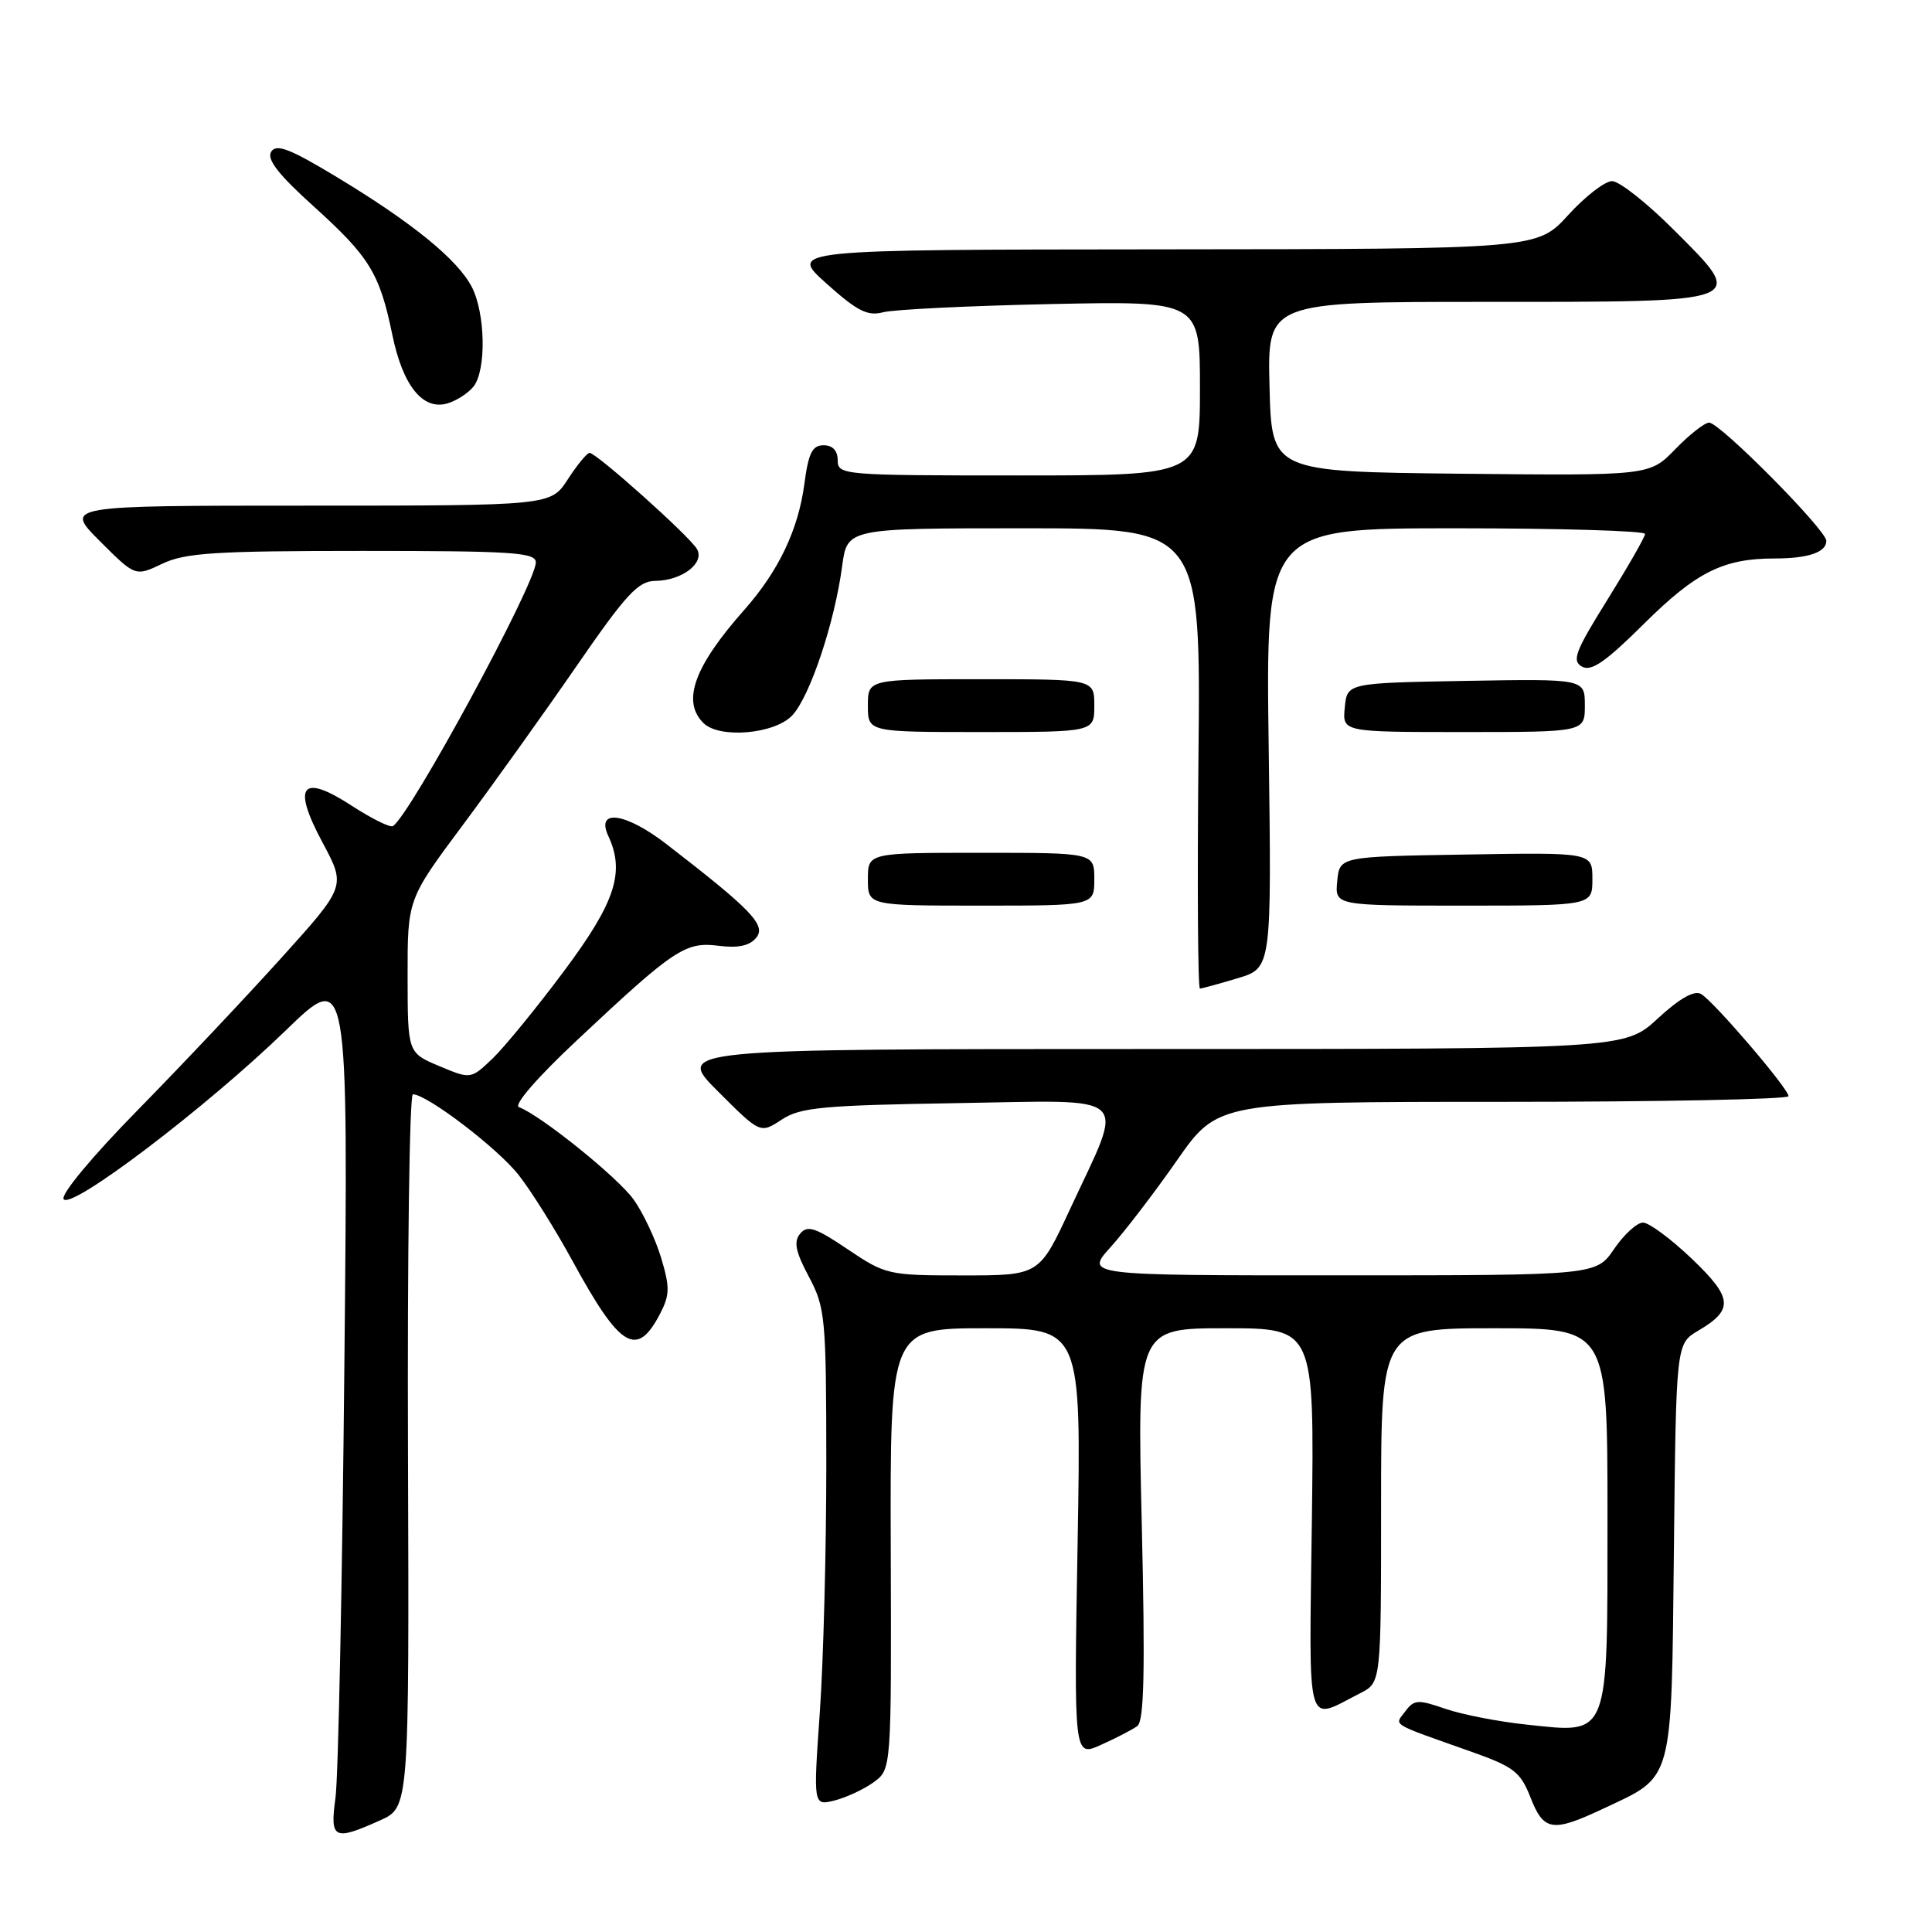 <?xml version="1.0" encoding="UTF-8" standalone="no"?>
<!DOCTYPE svg PUBLIC "-//W3C//DTD SVG 1.1//EN" "http://www.w3.org/Graphics/SVG/1.1/DTD/svg11.dtd" >
<svg xmlns="http://www.w3.org/2000/svg" xmlns:xlink="http://www.w3.org/1999/xlink" version="1.1" viewBox="0 0 256 256">
 <g >
 <path fill="currentColor"
d=" M 50.36 241.21 C 54.22 239.48 54.22 239.48 54.06 192.24 C 53.97 166.26 54.26 145.00 54.71 145.00 C 56.57 145.00 65.95 152.15 68.72 155.69 C 70.37 157.78 73.59 162.92 75.87 167.10 C 82.20 178.70 84.39 180.01 87.49 174.03 C 88.75 171.58 88.77 170.55 87.60 166.66 C 86.85 164.18 85.22 160.71 83.97 158.96 C 81.88 156.02 71.66 147.79 68.76 146.70 C 68.02 146.43 71.20 142.76 76.42 137.87 C 89.34 125.74 90.81 124.76 95.21 125.32 C 97.78 125.65 99.31 125.33 100.19 124.27 C 101.57 122.61 99.62 120.58 88.27 111.82 C 82.90 107.68 78.91 107.12 80.60 110.76 C 82.84 115.56 81.54 119.54 74.78 128.61 C 71.14 133.50 66.85 138.74 65.27 140.26 C 62.38 143.01 62.38 143.01 58.20 141.26 C 54.02 139.50 54.02 139.50 54.01 129.33 C 54.00 119.16 54.00 119.16 61.32 109.33 C 65.35 103.92 72.13 94.44 76.40 88.25 C 82.98 78.71 84.56 77.00 86.83 76.97 C 90.39 76.93 93.44 74.58 92.34 72.73 C 91.33 71.01 79.01 59.99 78.12 60.01 C 77.78 60.02 76.48 61.59 75.24 63.51 C 72.98 67.00 72.98 67.00 40.75 67.00 C 8.53 67.00 8.53 67.00 13.23 71.70 C 17.93 76.40 17.93 76.40 21.50 74.70 C 24.54 73.25 28.47 73.00 48.03 73.00 C 67.95 73.00 71.00 73.20 71.00 74.52 C 71.00 77.32 54.34 108.06 52.06 109.46 C 51.69 109.69 49.26 108.48 46.65 106.79 C 39.94 102.42 38.65 104.04 42.76 111.68 C 45.84 117.44 45.84 117.44 37.24 126.97 C 32.51 132.21 23.94 141.29 18.20 147.14 C 12.25 153.20 8.04 158.26 8.43 158.89 C 9.36 160.39 27.29 146.78 37.83 136.57 C 46.15 128.50 46.15 128.50 45.63 181.00 C 45.35 209.88 44.82 235.64 44.45 238.25 C 43.70 243.70 44.24 243.96 50.36 241.21 Z  M 212.50 239.63 C 221.82 235.25 221.46 236.59 221.80 205.43 C 222.09 178.06 222.09 178.06 225.01 176.33 C 229.76 173.53 229.62 171.99 224.14 166.76 C 221.39 164.14 218.50 162.00 217.70 162.00 C 216.91 162.00 215.19 163.57 213.88 165.49 C 211.50 168.99 211.50 168.99 177.63 168.99 C 143.77 169.00 143.77 169.00 147.16 165.25 C 149.03 163.18 152.99 158.01 155.96 153.75 C 161.37 146.00 161.37 146.00 199.18 146.00 C 219.98 146.00 237.00 145.66 236.99 145.25 C 236.98 144.24 227.10 132.70 225.40 131.71 C 224.50 131.19 222.56 132.28 219.66 134.96 C 215.28 139.00 215.28 139.00 152.40 139.00 C 89.52 139.00 89.52 139.00 95.13 144.61 C 100.74 150.22 100.74 150.22 103.57 148.36 C 106.05 146.73 108.95 146.46 126.83 146.17 C 150.44 145.80 149.08 144.52 141.77 160.25 C 137.71 169.00 137.71 169.00 127.59 169.00 C 117.70 169.00 117.36 168.92 112.33 165.54 C 108.05 162.65 106.99 162.31 106.03 163.46 C 105.14 164.53 105.40 165.83 107.18 169.17 C 109.36 173.28 109.48 174.55 109.49 194.00 C 109.49 205.28 109.11 220.07 108.63 226.89 C 107.76 239.28 107.76 239.28 110.60 238.57 C 112.15 238.17 114.48 237.09 115.77 236.15 C 118.12 234.44 118.12 234.44 118.03 205.22 C 117.94 176.00 117.94 176.00 130.61 176.00 C 143.28 176.00 143.28 176.00 142.79 204.41 C 142.29 232.83 142.29 232.83 145.89 231.20 C 147.88 230.31 150.04 229.19 150.70 228.71 C 151.60 228.05 151.75 221.50 151.29 201.92 C 150.68 176.00 150.68 176.00 162.42 176.00 C 174.15 176.00 174.15 176.00 173.83 201.49 C 173.46 229.97 172.93 228.07 180.25 224.35 C 183.00 222.95 183.00 222.95 183.00 199.47 C 183.00 176.00 183.00 176.00 198.00 176.00 C 213.00 176.00 213.00 176.00 213.00 200.85 C 213.00 230.61 213.35 229.69 202.29 228.52 C 198.55 228.13 193.70 227.18 191.50 226.42 C 187.89 225.17 187.37 225.20 186.21 226.76 C 184.77 228.69 184.00 228.23 194.90 232.09 C 200.60 234.11 201.47 234.78 202.80 238.18 C 204.56 242.66 205.70 242.83 212.50 239.63 Z  M 164.00 129.62 C 168.50 128.27 168.50 128.27 168.11 99.14 C 167.71 70.00 167.71 70.00 192.86 70.00 C 206.69 70.00 217.99 70.34 217.98 70.75 C 217.97 71.16 215.72 75.08 212.99 79.47 C 208.72 86.31 208.25 87.56 209.62 88.33 C 210.86 89.02 212.76 87.70 217.89 82.60 C 224.77 75.79 228.35 74.00 235.16 74.00 C 239.59 74.00 242.00 73.18 242.00 71.67 C 242.00 70.23 227.90 56.00 226.47 56.00 C 225.88 56.00 223.86 57.58 221.98 59.52 C 218.58 63.03 218.58 63.03 193.54 62.77 C 168.50 62.50 168.50 62.50 168.22 51.25 C 167.93 40.00 167.93 40.00 196.84 40.00 C 231.98 40.00 231.51 40.18 221.81 30.48 C 218.25 26.91 214.56 24.00 213.61 24.00 C 212.66 24.00 210.04 26.03 207.79 28.50 C 203.69 33.00 203.69 33.00 154.10 33.04 C 104.50 33.08 104.50 33.08 109.50 37.56 C 113.58 41.22 114.96 41.92 117.00 41.38 C 118.38 41.01 128.39 40.52 139.25 40.29 C 159.00 39.88 159.00 39.88 159.00 51.44 C 159.00 63.00 159.00 63.00 135.00 63.00 C 111.67 63.00 111.00 62.94 111.00 61.00 C 111.00 59.71 110.33 59.00 109.13 59.00 C 107.63 59.00 107.12 60.03 106.58 64.15 C 105.77 70.21 103.16 75.68 98.63 80.80 C 91.98 88.31 90.31 92.91 93.20 95.80 C 95.31 97.91 102.67 97.28 104.99 94.78 C 107.33 92.27 110.60 82.47 111.59 75.01 C 112.26 70.00 112.26 70.00 135.68 70.00 C 159.11 70.00 159.11 70.00 158.80 100.50 C 158.64 117.28 158.72 130.99 159.00 130.99 C 159.28 130.98 161.53 130.36 164.00 129.62 Z  M 145.00 116.50 C 145.00 113.00 145.00 113.00 130.00 113.00 C 115.00 113.00 115.00 113.00 115.00 116.50 C 115.00 120.00 115.00 120.00 130.00 120.00 C 145.00 120.00 145.00 120.00 145.00 116.50 Z  M 211.00 116.48 C 211.00 112.95 211.00 112.95 194.25 113.23 C 177.50 113.50 177.50 113.50 177.19 116.75 C 176.87 120.00 176.87 120.00 193.94 120.00 C 211.00 120.00 211.00 120.00 211.00 116.48 Z  M 145.00 93.50 C 145.00 90.00 145.00 90.00 130.00 90.00 C 115.00 90.00 115.00 90.00 115.00 93.50 C 115.00 97.00 115.00 97.00 130.00 97.00 C 145.00 97.00 145.00 97.00 145.00 93.50 Z  M 210.00 93.47 C 210.00 89.95 210.00 89.95 194.25 90.22 C 178.50 90.50 178.50 90.50 178.19 93.75 C 177.87 97.00 177.87 97.00 193.94 97.00 C 210.00 97.00 210.00 97.00 210.00 93.47 Z  M 62.75 51.21 C 64.46 49.03 64.32 41.53 62.52 38.03 C 60.63 34.39 54.66 29.52 44.64 23.47 C 38.40 19.70 36.61 19.01 35.93 20.11 C 35.32 21.11 36.89 23.13 41.57 27.35 C 48.97 34.04 50.30 36.20 51.98 44.34 C 53.37 51.12 56.03 54.42 59.30 53.45 C 60.51 53.09 62.06 52.08 62.75 51.21 Z "/>
</g>
</svg>